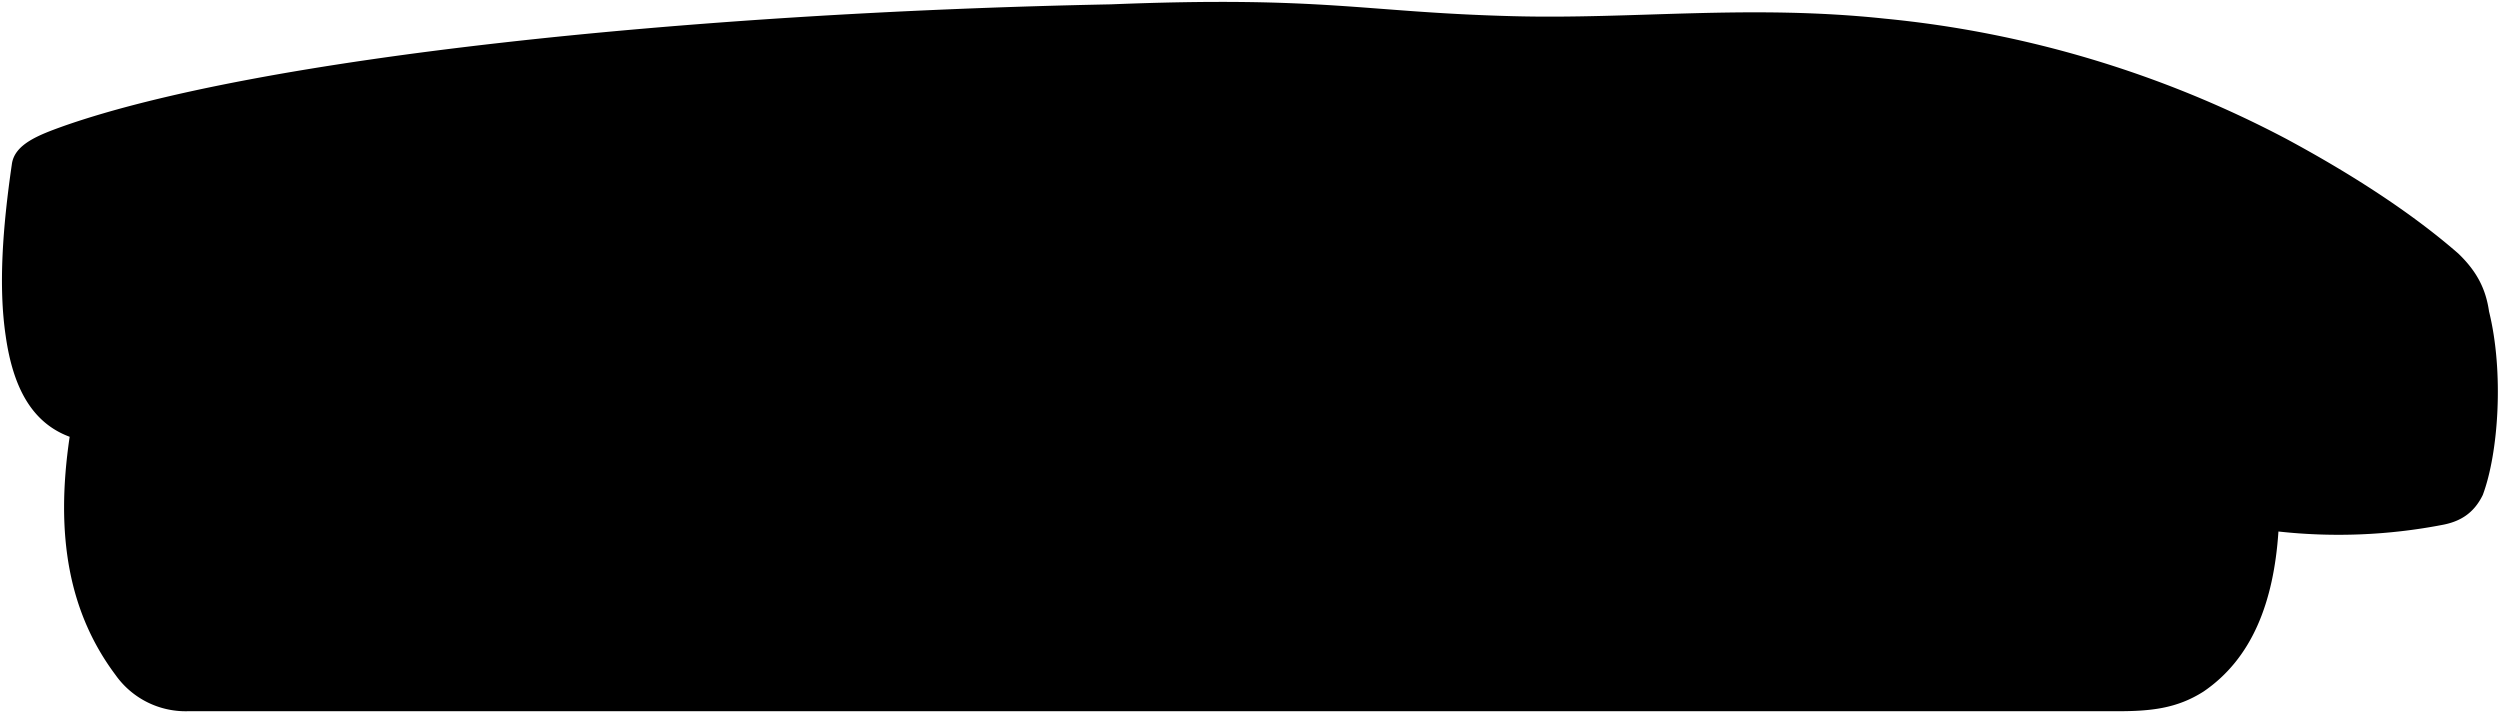 <svg viewBox="0 0 634.47 181">
  <path class="dullIndigoDarkest" d="M623.86,64.32c-11.93-10.4-27.31-20.3-43.75-29.14A275.21,275.21,0,0,0,478.33,4.73c-34.39-3.65-63.73.21-94.56-.63-37.91-1-47.44-5.17-101.79-3C174.37,3.24,65.47,14.67,16.12,32,9.81,34.27,3.63,36.59,3,41.74.68,57.69-.42,72.65,1.44,85.23c1.81,12.77,6.45,22,16.24,25.62-3.75,25.23-.11,44.78,11.67,60.49a21.78,21.78,0,0,0,18.29,9.16H537.32c8.4,0,15.09-.64,21.92-5,12.25-8.35,17.8-22.58,19-40.61a139.29,139.29,0,0,0,41.39-1.64c4.75-.84,8.21-3,10.47-7.63,4-10.67,5.39-31.17,1.59-46.57C630.9,73.54,628.75,69,623.86,64.32Z"/>
</svg>
